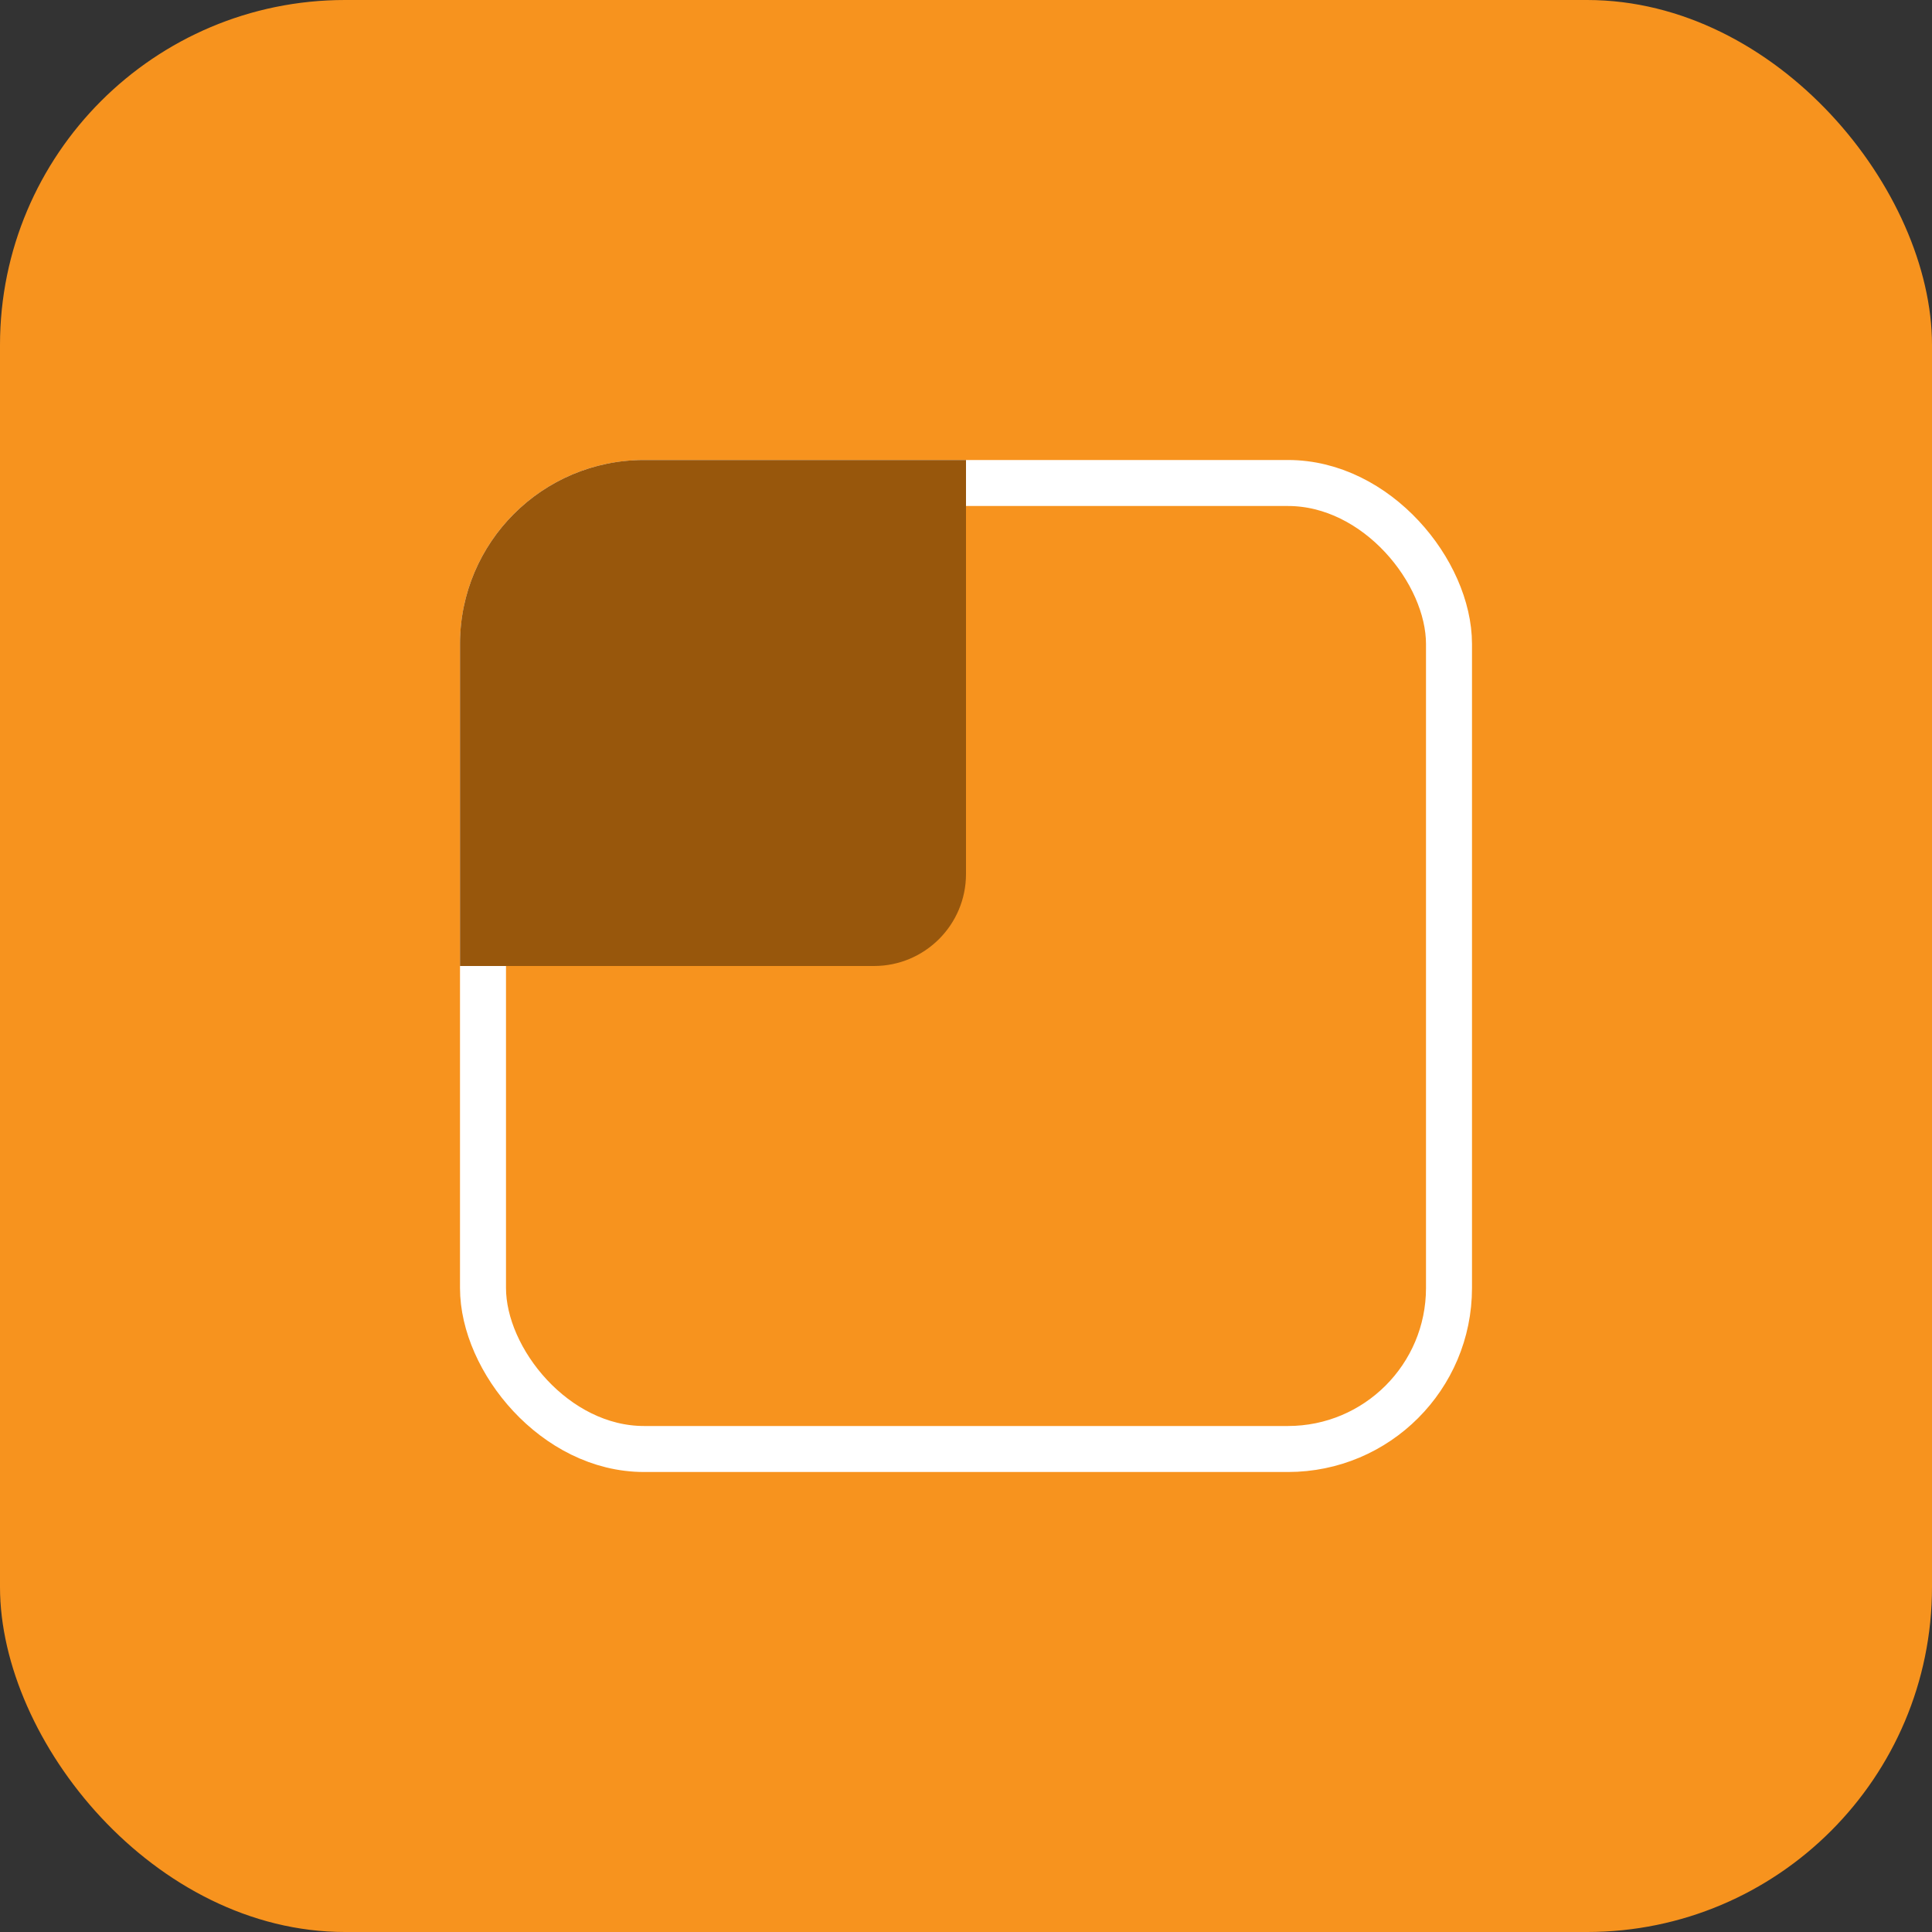 <svg width="84" height="84" viewBox="0 0 84 84" fill="none" xmlns="http://www.w3.org/2000/svg">
<rect x="0" y="0" width="84" height="84" fill="#333333" stroke="none"/>
<rect width="84" height="84" rx="15" fill="#F7931E"/>
<rect x="21" y="21" width="42" height="42" rx="7" stroke="white" stroke-width="2"/>
<path d="M20 28C20 23.582 23.582 20 28 20H42V38C42 40.209 40.209 42 38 42H20V28Z" fill="#98570C"/>
</svg>
